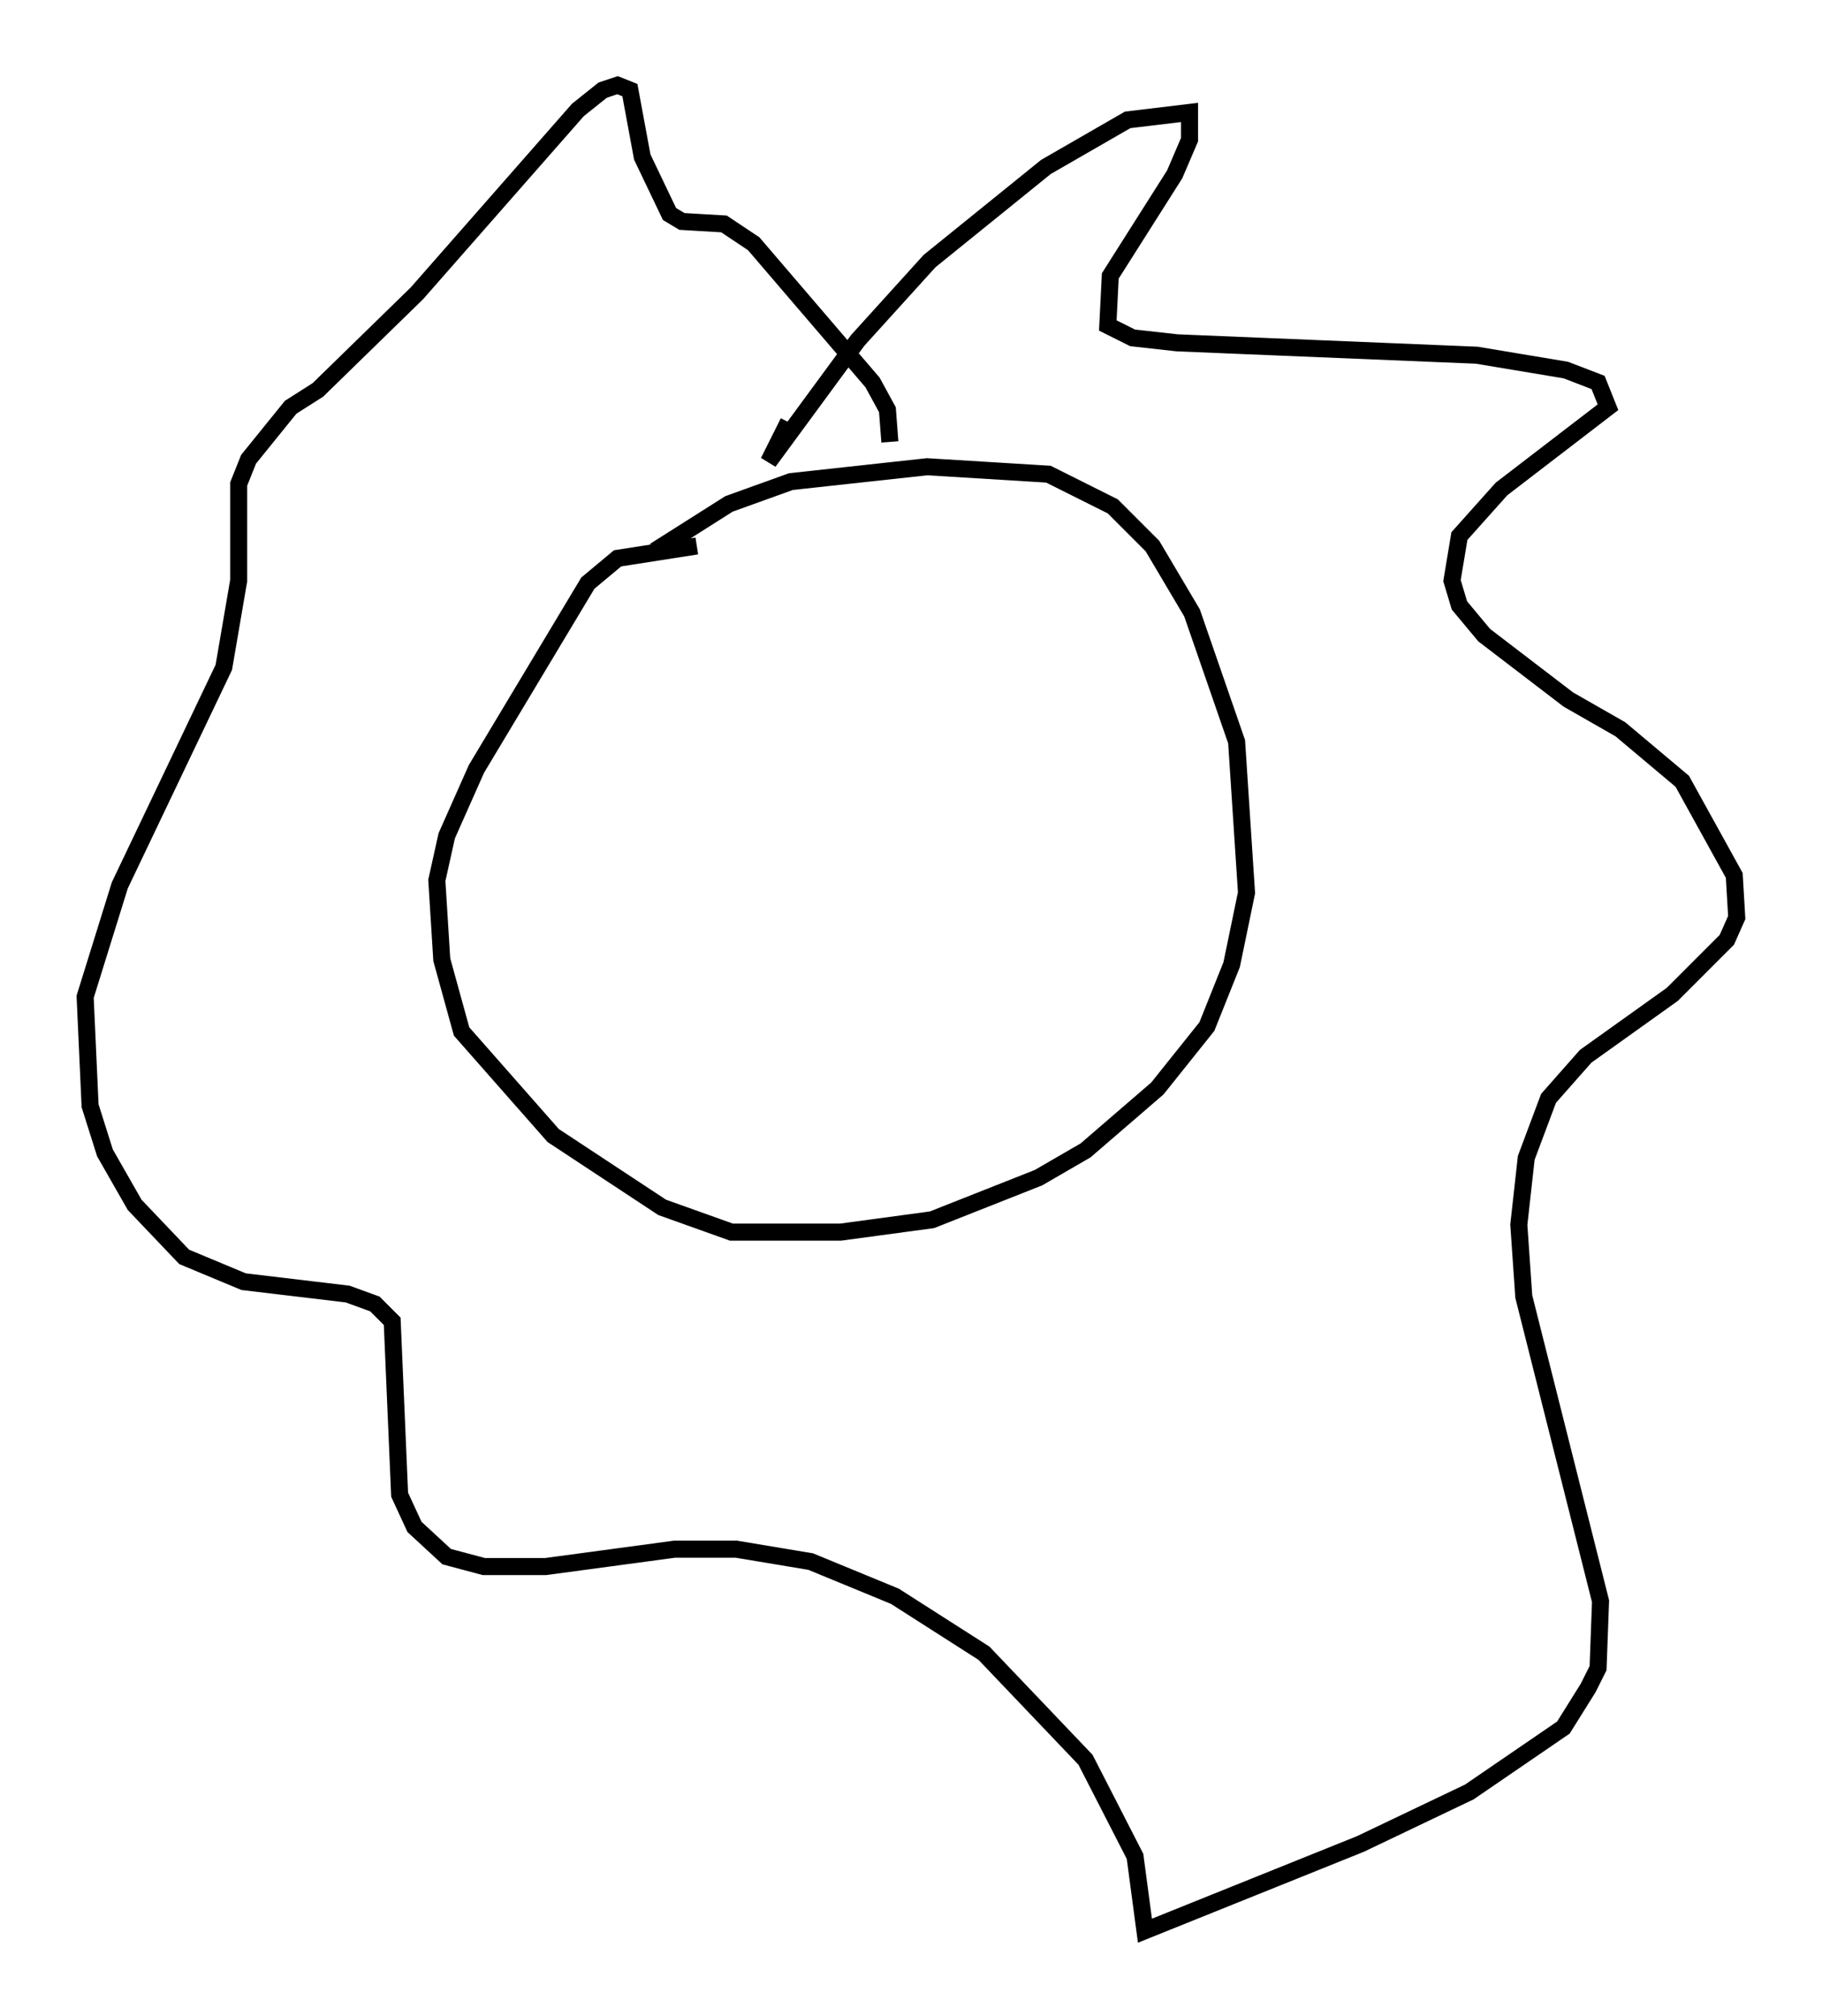 <?xml version="1.0" encoding="utf-8" ?>
<svg baseProfile="full" height="118.212" version="1.1" width="106.882" xmlns="http://www.w3.org/2000/svg" xmlns:ev="http://www.w3.org/2001/xml-events" xmlns:xlink="http://www.w3.org/1999/xlink"><defs /><rect fill="white" height="118.212" width="106.882" x="0" y="0" /><path d="M37.1, 34.486 m1.307, -2.179 l4.358, -2.76 3.631, -1.307 l7.989, -0.872 7.117, 0.436 l3.777, 1.888 2.324, 2.324 l2.324, 3.922 2.615, 7.553 l0.581, 8.86 -0.872, 4.212 l-1.453, 3.631 -2.905, 3.631 l-4.212, 3.631 -2.76, 1.598 l-6.246, 2.469 -5.374, 0.726 l-6.391, 0.0 -4.067, -1.453 l-6.391, -4.212 -5.374, -6.101 l-1.162, -4.212 -0.291, -4.648 l0.581, -2.615 1.743, -3.922 l6.536, -10.894 1.743, -1.453 l4.648, -0.726 m5.374, -7.263 l-1.162, 2.324 5.229, -7.117 l4.212, -4.648 6.827, -5.52 l4.793, -2.76 3.631, -0.436 l0.0, 1.598 -0.872, 2.034 l-3.777, 5.955 -0.145, 2.905 l1.453, 0.726 2.615, 0.291 l17.575, 0.726 5.229, 0.872 l1.888, 0.726 0.581, 1.453 l-6.246, 4.793 -2.469, 2.76 l-0.436, 2.615 0.436, 1.453 l1.453, 1.743 4.939, 3.777 l3.05, 1.743 3.631, 3.05 l3.05, 5.52 0.145, 2.469 l-0.581, 1.307 -3.196, 3.196 l-5.084, 3.631 -2.179, 2.469 l-1.307, 3.486 -0.436, 3.922 l0.291, 4.212 4.503, 17.866 l-0.145, 3.922 -0.581, 1.162 l-1.453, 2.324 -5.52, 3.777 l-6.391, 3.05 -12.637, 5.084 l-0.581, -4.358 -2.905, -5.665 l-5.955, -6.246 -5.229, -3.341 l-4.939, -2.034 -4.358, -0.726 l-3.631, 0.0 -7.553, 1.017 l-3.631, 0.0 -2.179, -0.581 l-1.888, -1.743 -0.872, -1.888 l-0.436, -10.168 -1.017, -1.017 l-1.598, -0.581 -6.101, -0.726 l-3.486, -1.453 -2.905, -3.05 l-1.743, -3.05 -0.872, -2.76 l-0.291, -6.391 2.034, -6.536 l6.101, -12.782 0.872, -5.084 l0.0, -5.665 0.581, -1.453 l2.469, -3.05 1.598, -1.017 l5.81, -5.665 9.441, -10.749 l1.453, -1.162 0.872, -0.291 l0.726, 0.291 0.726, 3.922 l1.598, 3.341 0.726, 0.436 l2.469, 0.145 1.743, 1.162 l6.972, 8.134 0.872, 1.598 l0.145, 1.888 m-15.832, 32.972 " fill="none" stroke="black" stroke-width="1" /></svg>